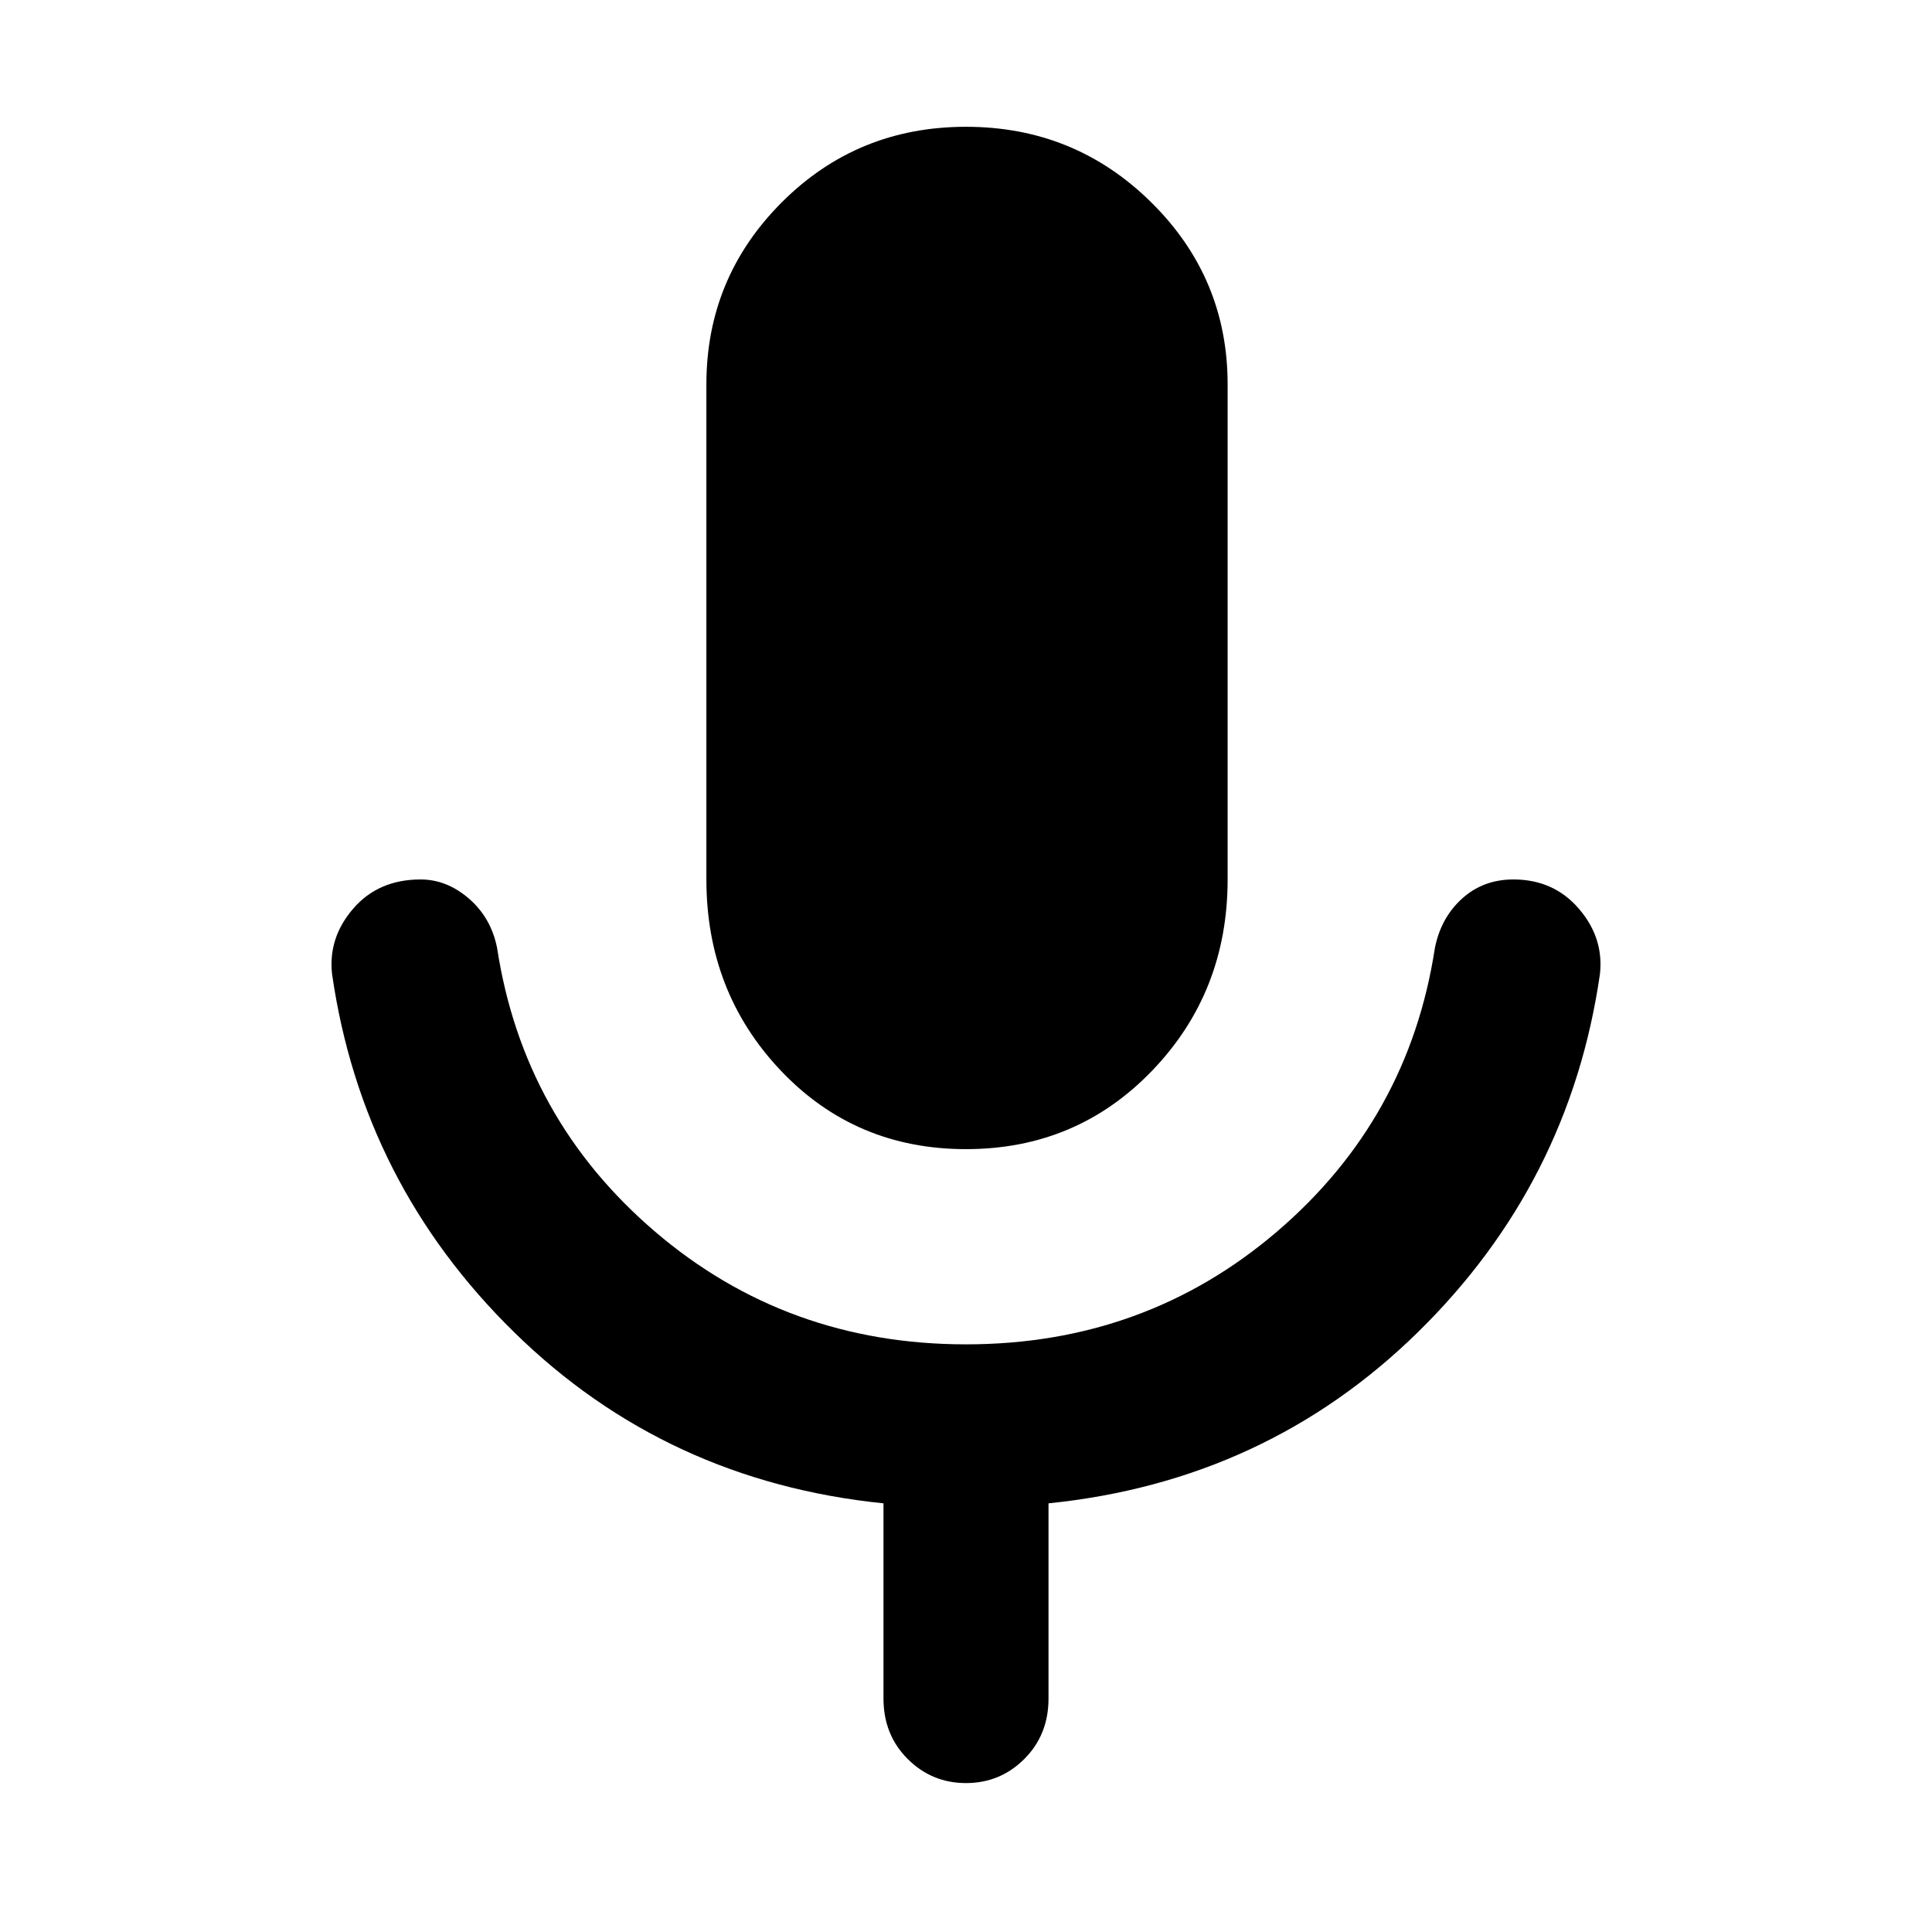 <svg xmlns="http://www.w3.org/2000/svg" height="48" width="48"><path d="M24 28.55Q21.25 28.55 19.4 26.6Q17.55 24.65 17.55 21.85V9.55Q17.55 6.9 19.425 5.025Q21.3 3.15 24 3.15Q26.7 3.15 28.6 5.025Q30.5 6.9 30.5 9.55V21.85Q30.5 24.65 28.625 26.6Q26.75 28.55 24 28.55ZM24 44.3Q23.15 44.3 22.55 43.7Q21.95 43.1 21.95 42.2V37.35Q16.55 36.8 12.775 33.1Q9 29.4 8.25 24.2Q8.15 23.3 8.775 22.575Q9.4 21.85 10.45 21.85Q11.1 21.85 11.65 22.325Q12.2 22.8 12.35 23.55Q13 27.8 16.275 30.6Q19.55 33.4 24 33.4Q28.45 33.4 31.725 30.6Q35 27.8 35.65 23.55Q35.8 22.8 36.325 22.325Q36.85 21.85 37.6 21.85Q38.6 21.85 39.225 22.575Q39.85 23.3 39.75 24.2Q39 29.4 35.225 33.1Q31.45 36.8 26.05 37.35V42.2Q26.05 43.1 25.45 43.7Q24.85 44.3 24 44.3Z"/></svg>